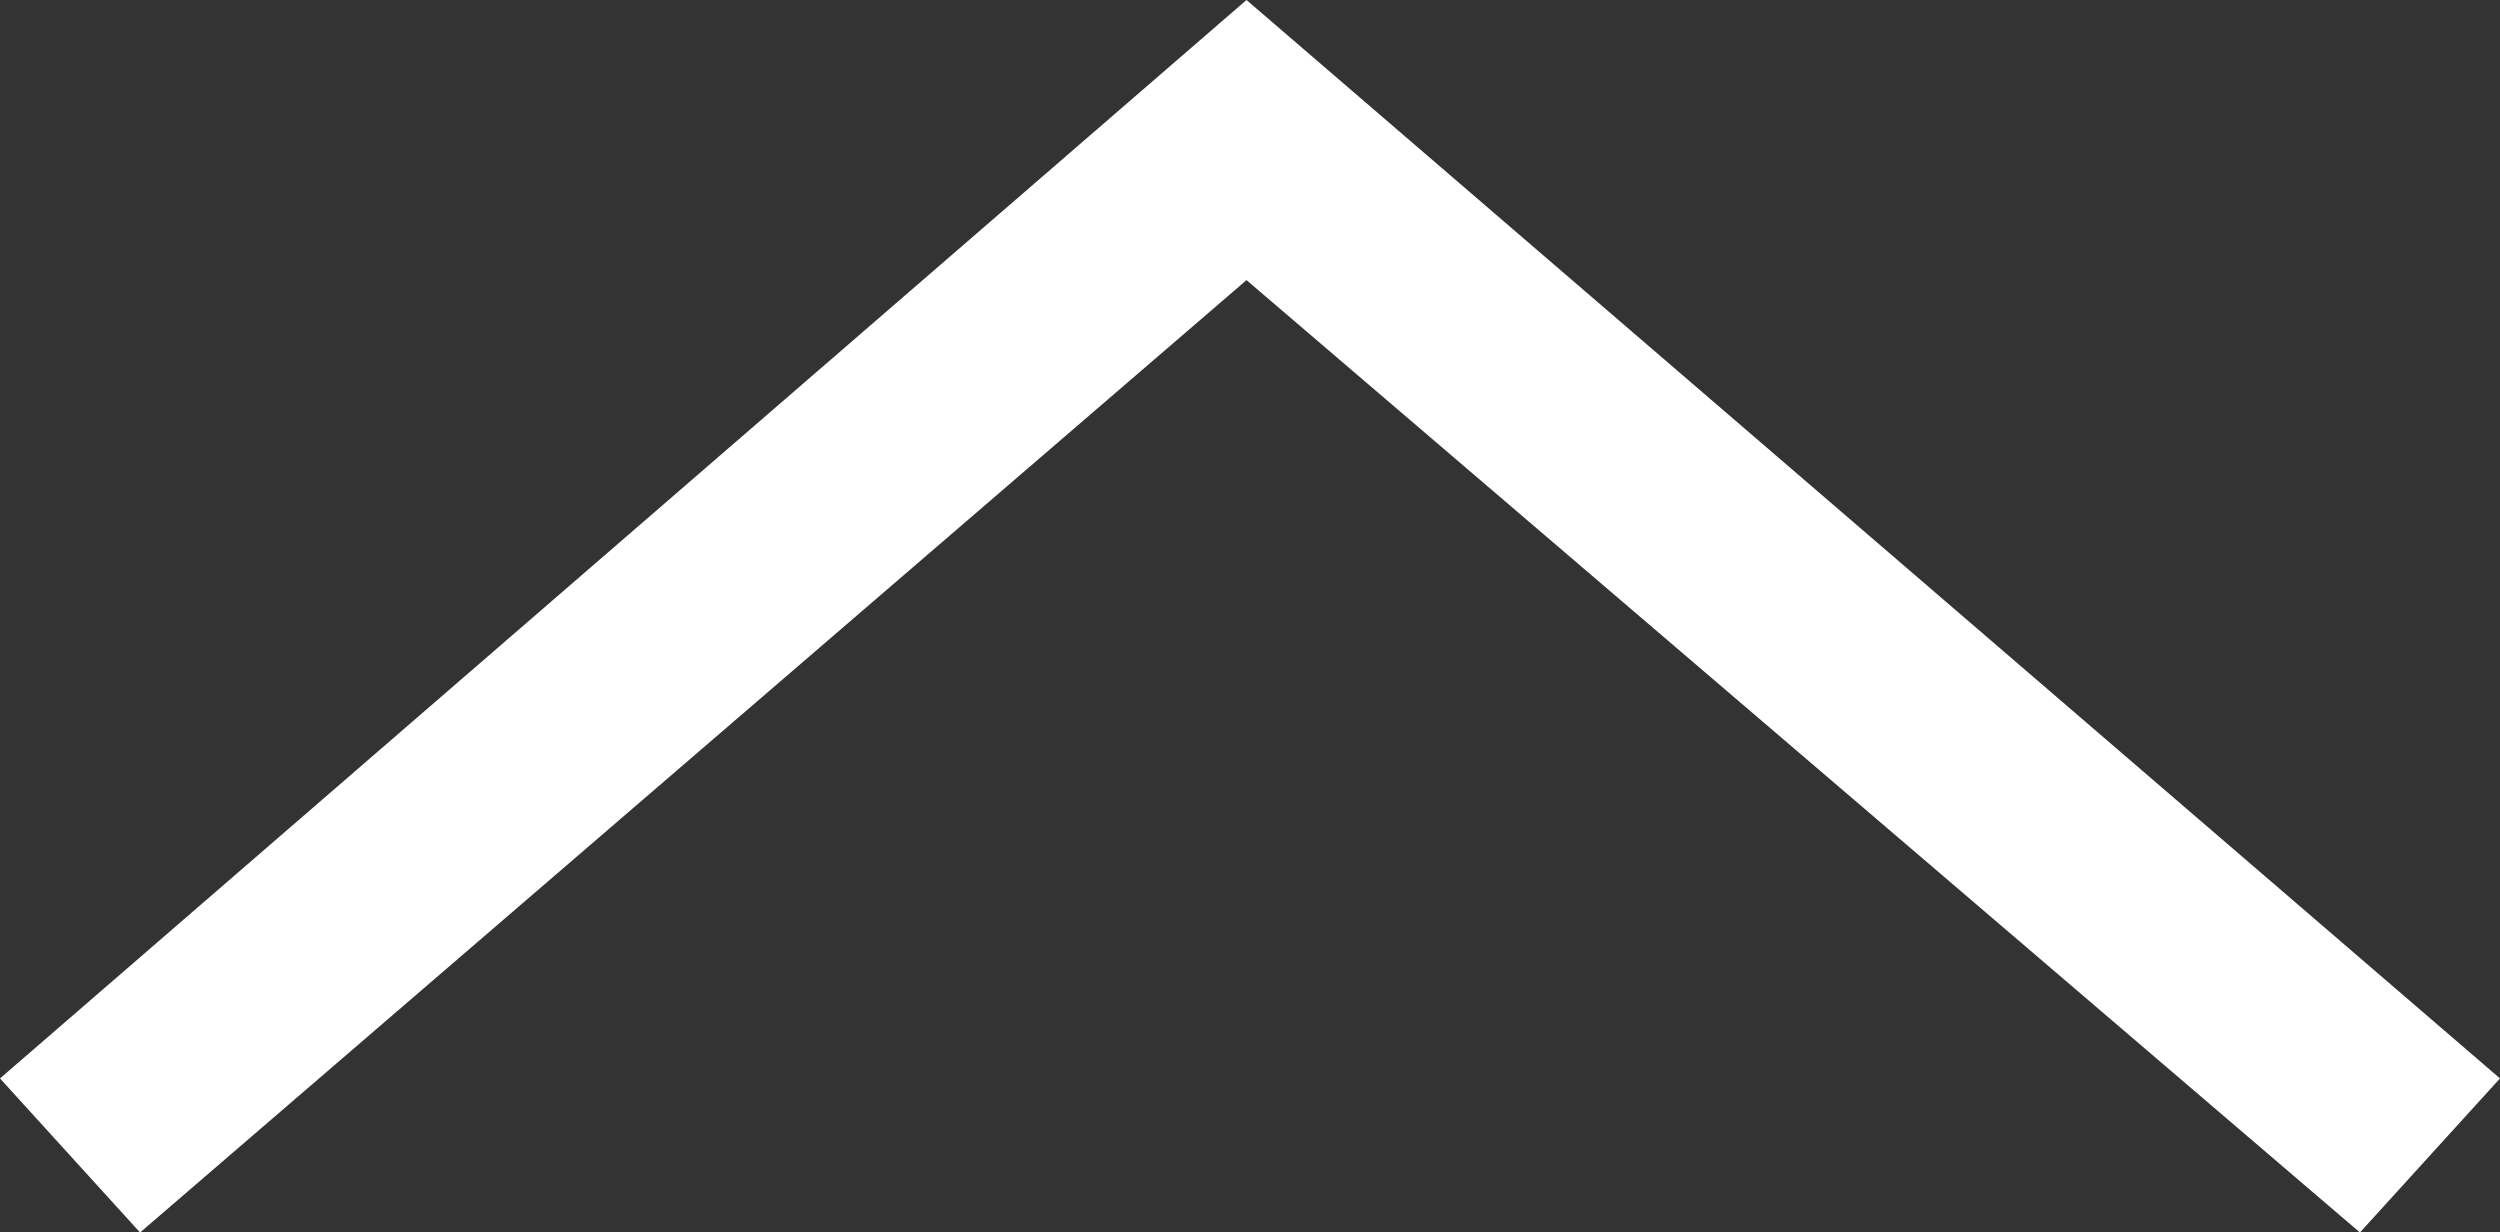 <svg xmlns="http://www.w3.org/2000/svg" width="35.7" height="17.6" viewBox="0 0 35.7 17.6"><rect x="0" y="0" width="35.7" height="17.6" fill="#333333" stroke="none"/><defs><style>.a{fill:#fff;}</style></defs><polygon class="a" points="17.8 0 35.7 15.4 33.7 17.6 17.8 4 2 17.6 0 15.4 17.8 0"/></svg>